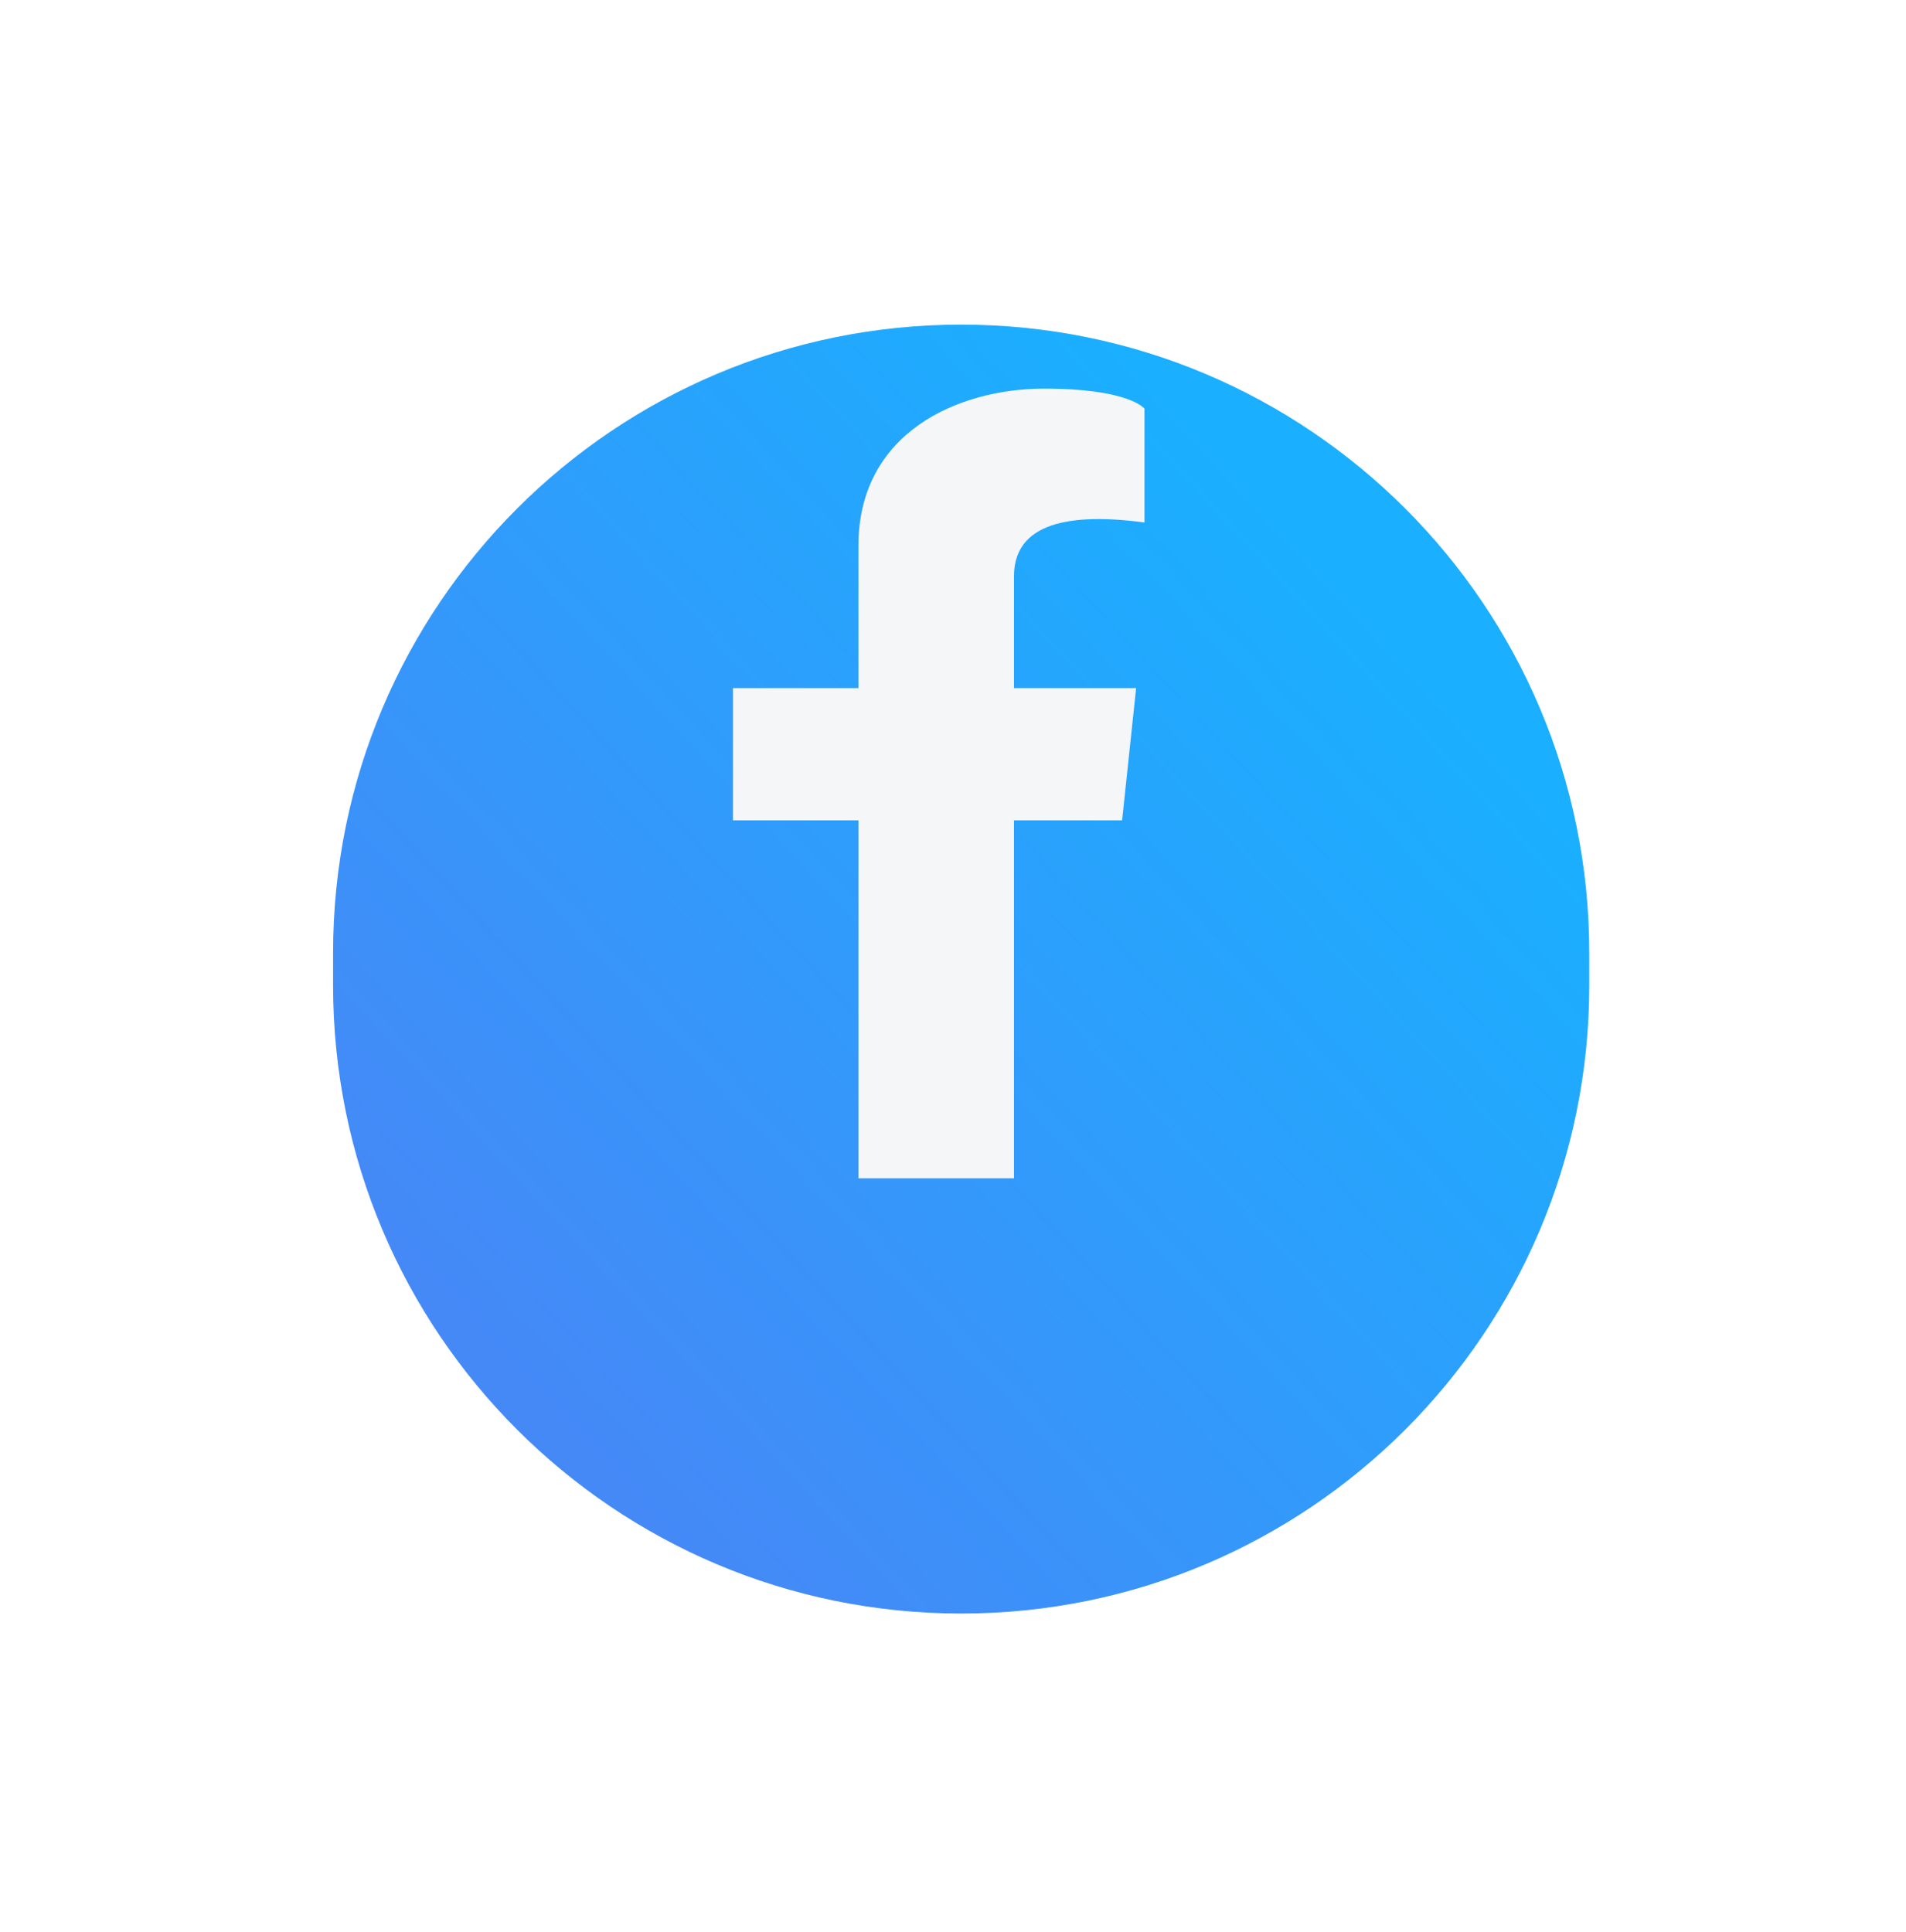 <svg width="74" height="75" viewBox="0 0 74 75" fill="none" xmlns="http://www.w3.org/2000/svg">
<g filter="url(#filter0_d_0_1213)">
<path fill-rule="evenodd" clip-rule="evenodd" d="M37.318 54.643C23.85 54.643 12.932 43.726 12.932 30.258V28.988C12.932 15.52 23.85 4.603 37.318 4.603V4.603C50.785 4.603 61.703 15.52 61.703 28.988V30.258C61.703 43.726 50.785 54.643 37.318 54.643V54.643Z" fill="url(#paint0_linear_0_1213)"/>
</g>
<path fill-rule="evenodd" clip-rule="evenodd" d="M39.368 22.37V26.714H44.11L43.566 31.847H39.368V45.746H33.328V31.847H28.457V26.714H33.328V21.193C33.328 16.777 37.224 15.087 40.538 15.087C43.85 15.087 44.434 15.867 44.434 15.867V20.285C41.056 19.83 39.368 20.545 39.368 22.37H39.368Z" fill="#F4F6F8"/>
<defs>
<filter id="filter0_d_0_1213" x="0.932" y="0.603" width="72.77" height="74.041" filterUnits="userSpaceOnUse" color-interpolation-filters="sRGB">
<feFlood flood-opacity="0" result="BackgroundImageFix"/>
<feColorMatrix in="SourceAlpha" type="matrix" values="0 0 0 0 0 0 0 0 0 0 0 0 0 0 0 0 0 0 127 0" result="hardAlpha"/>
<feOffset dy="8"/>
<feGaussianBlur stdDeviation="6"/>
<feColorMatrix type="matrix" values="0 0 0 0 0.176 0 0 0 0 0.424 0 0 0 0 0.918 0 0 0 0.15 0"/>
<feBlend mode="normal" in2="BackgroundImageFix" result="effect1_dropShadow_0_1213"/>
<feBlend mode="normal" in="SourceGraphic" in2="effect1_dropShadow_0_1213" result="shape"/>
</filter>
<linearGradient id="paint0_linear_0_1213" x1="38.194" y1="-0.456" x2="5.498" y2="29.765" gradientUnits="userSpaceOnUse">
<stop stop-color="#1AAFFF"/>
<stop offset="1" stop-color="#4589F7"/>
</linearGradient>
</defs>
</svg>
